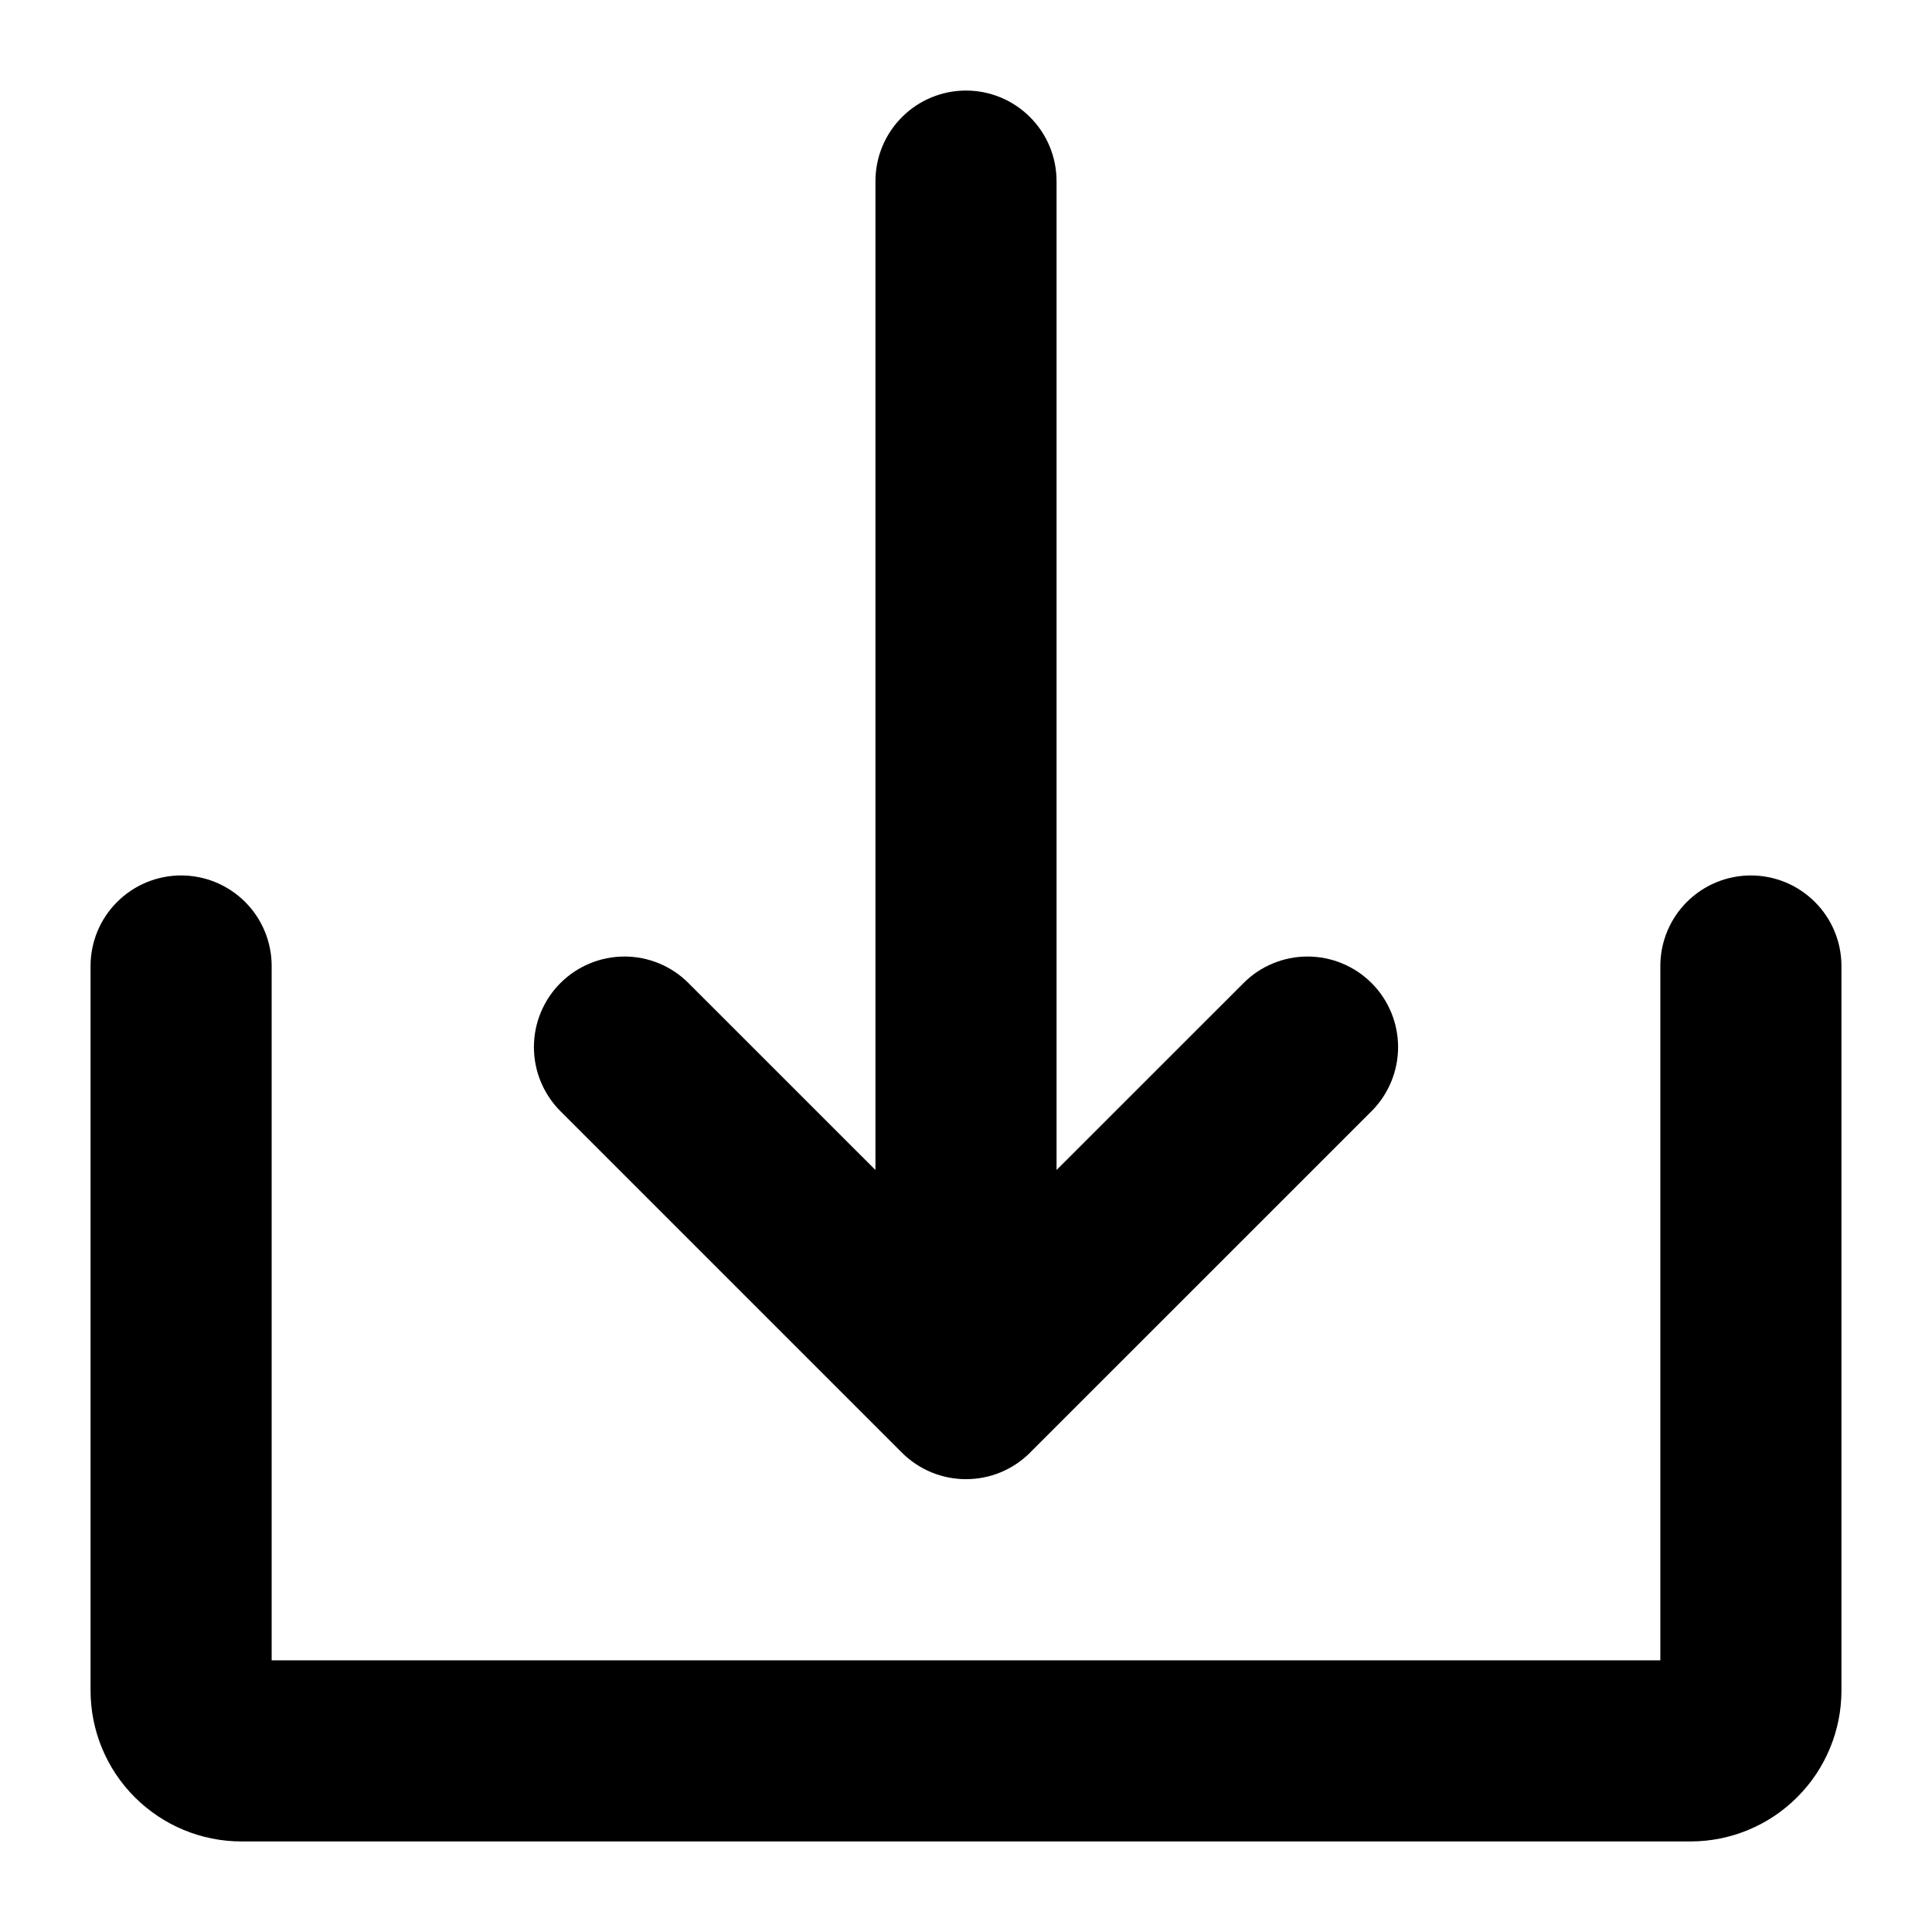 <svg width="31" height="31" viewBox="0 0 31 31" xmlns="http://www.w3.org/2000/svg">
<path d="M14.472 23.309C14.607 23.444 14.768 23.551 14.944 23.624C15.12 23.697 15.309 23.734 15.5 23.734C15.691 23.734 15.88 23.697 16.056 23.624C16.232 23.551 16.393 23.444 16.527 23.309L22.008 17.829C22.28 17.556 22.433 17.187 22.433 16.801C22.433 16.416 22.28 16.046 22.008 15.774C21.735 15.501 21.365 15.348 20.98 15.348C20.595 15.348 20.225 15.501 19.953 15.774L16.953 18.773V2.906C16.953 2.521 16.8 2.151 16.527 1.879C16.255 1.606 15.885 1.453 15.5 1.453C15.115 1.453 14.745 1.606 14.473 1.879C14.2 2.151 14.047 2.521 14.047 2.906V18.773L11.047 15.774C10.775 15.501 10.405 15.348 10.02 15.348C9.635 15.348 9.265 15.501 8.992 15.774C8.72 16.046 8.567 16.416 8.567 16.801C8.567 17.187 8.72 17.556 8.992 17.829L14.472 23.309Z"/>
<path d="M28.094 14.047C27.708 14.047 27.339 14.2 27.066 14.473C26.794 14.745 26.641 15.115 26.641 15.5V26.641H4.359V15.5C4.359 15.115 4.206 14.745 3.934 14.473C3.661 14.2 3.292 14.047 2.906 14.047C2.521 14.047 2.151 14.2 1.879 14.473C1.606 14.745 1.453 15.115 1.453 15.5V27.125C1.453 27.767 1.708 28.383 2.162 28.837C2.617 29.292 3.233 29.547 3.875 29.547H27.125C27.767 29.547 28.383 29.292 28.837 28.837C29.292 28.383 29.547 27.767 29.547 27.125V15.5C29.547 15.115 29.394 14.745 29.121 14.473C28.849 14.2 28.479 14.047 28.094 14.047Z"/>
</svg>
